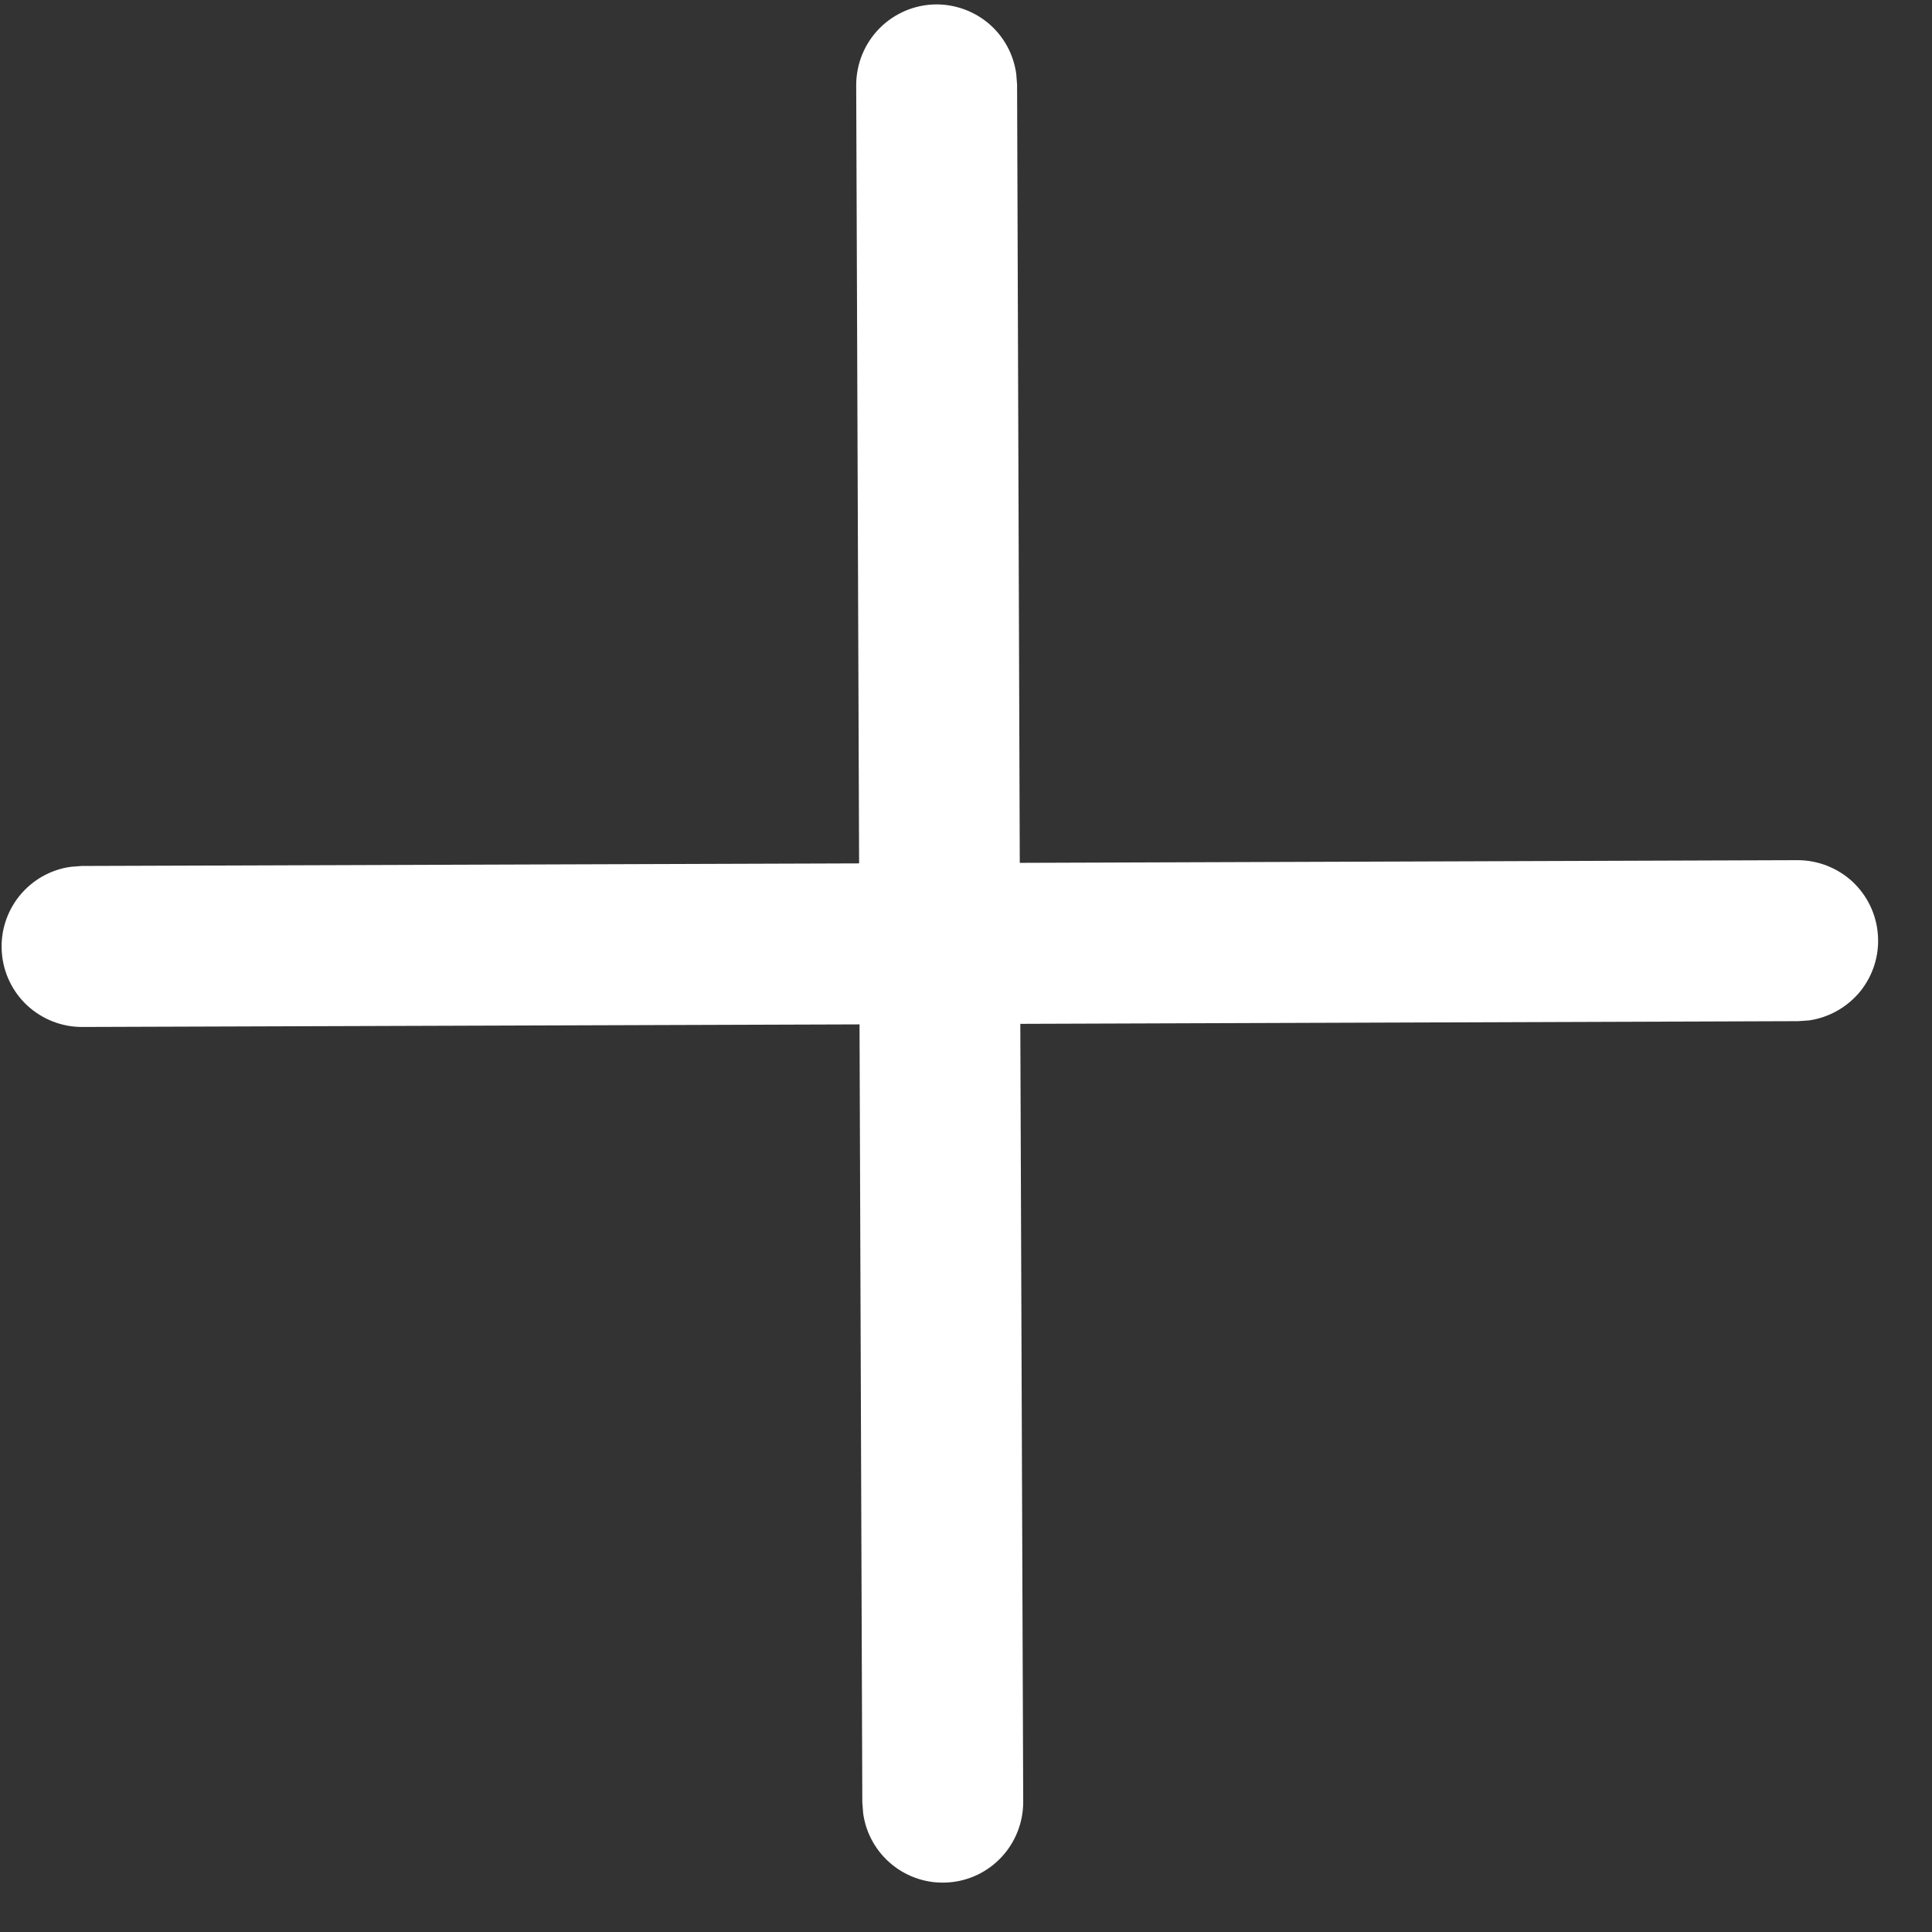 <svg width="18" height="18" viewBox="0 0 18 18" fill="none" xmlns="http://www.w3.org/2000/svg">
<rect x="0" y="0" width="18" height="18" fill="#333333" stroke="none"/>
<path d="M8.724 0.041C8.905 0.041 9.08 0.106 9.217 0.224C9.354 0.343 9.443 0.507 9.468 0.687L9.476 0.789L9.501 8.039L16.747 8.014C16.936 8.014 17.119 8.085 17.259 8.214C17.398 8.344 17.483 8.521 17.496 8.711C17.51 8.9 17.451 9.088 17.332 9.236C17.212 9.383 17.041 9.48 16.854 9.507L16.752 9.514L9.506 9.539L9.533 16.789C9.533 16.979 9.461 17.162 9.332 17.301C9.203 17.44 9.026 17.525 8.837 17.538C8.647 17.552 8.46 17.493 8.312 17.373C8.165 17.254 8.068 17.083 8.042 16.895L8.034 16.793L8.008 9.544L0.766 9.568C0.577 9.569 0.394 9.497 0.254 9.368C0.115 9.239 0.03 9.061 0.017 8.872C0.003 8.682 0.062 8.495 0.181 8.347C0.301 8.199 0.471 8.102 0.659 8.076L0.761 8.068L8.004 8.044L7.977 0.794C7.977 0.595 8.055 0.404 8.195 0.263C8.335 0.122 8.525 0.042 8.724 0.041Z" fill="white"/>
</svg>
